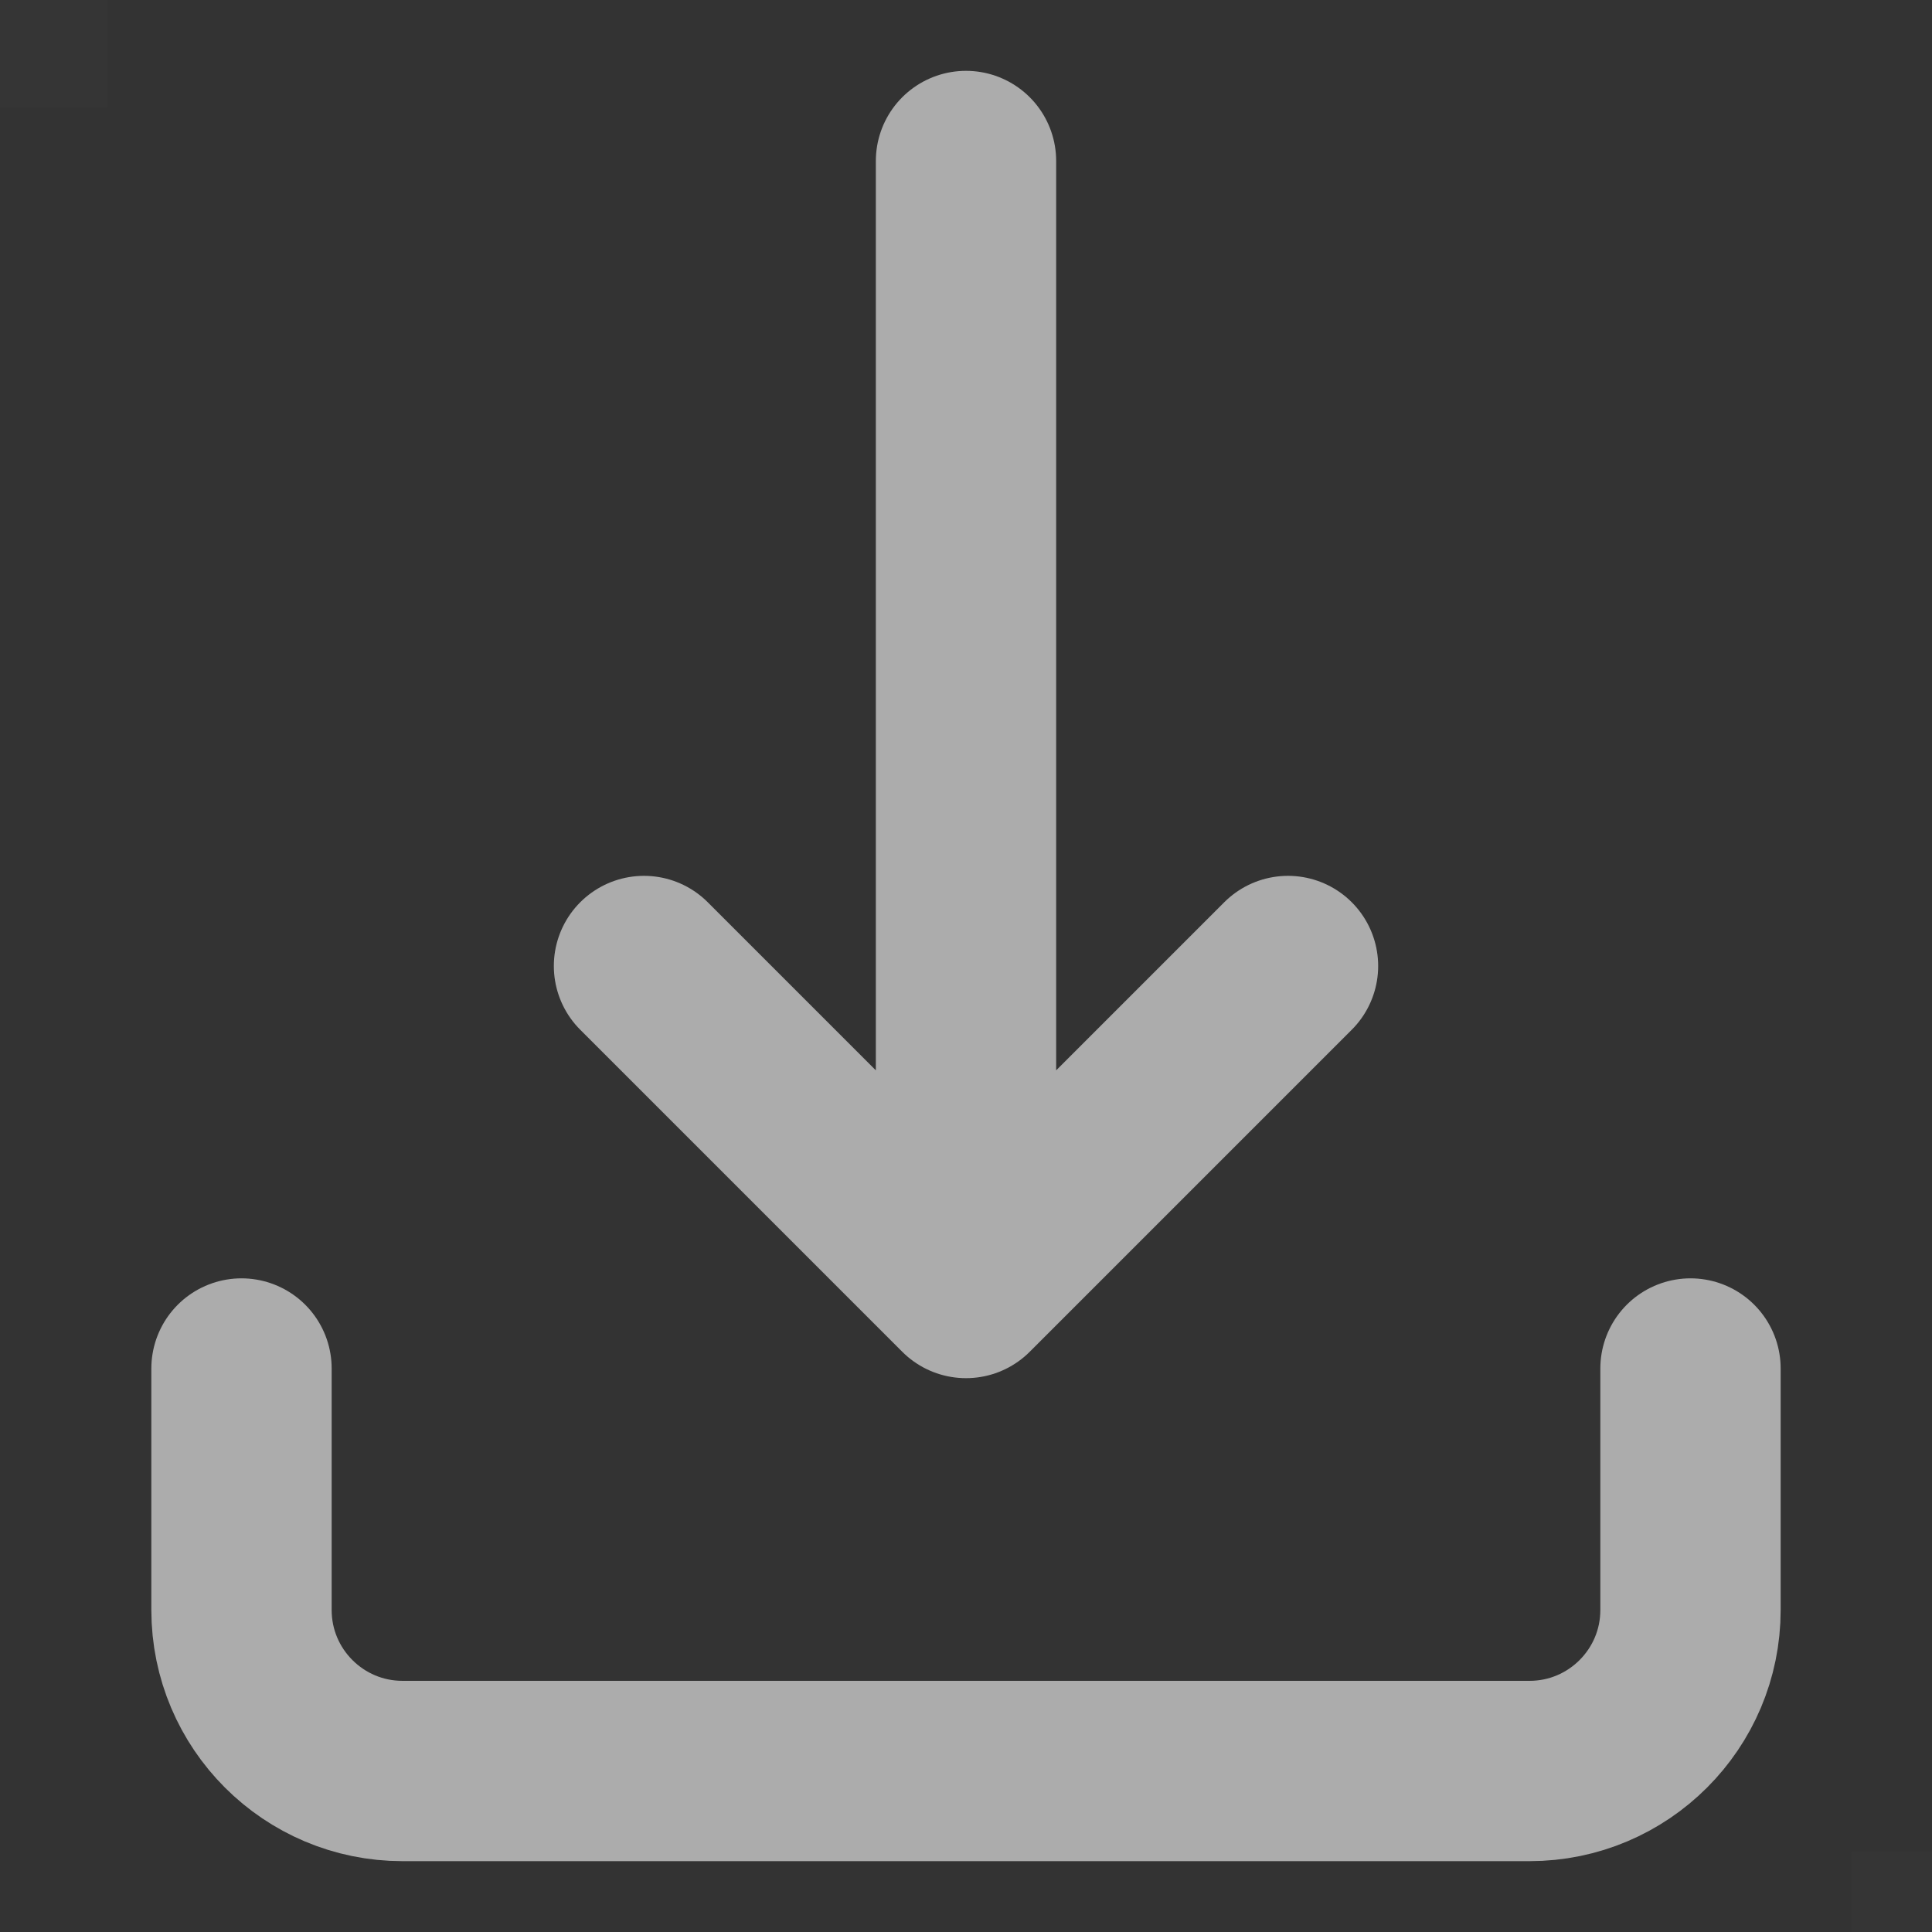 <svg xmlns="http://www.w3.org/2000/svg" width="18" height="18" viewBox="0 0 18 18">
    <rect x="0" y="0" width="18" height="18" fill="#333333" stroke="none"/>
    <g fill="none" fill-rule="evenodd">
        <path fill="#FFF" fill-opacity=".01" d="M0 0H1V1H0zM17.25 17.25H18.25V18.25H17.25z"/>
        <path stroke="#ACACAC" stroke-linecap="round" stroke-linejoin="round" stroke-width="1.68" d="M2.25 12.75V15c0 .828.672 1.5 1.5 1.5h10.5c.828 0 1.5-.672 1.5-1.5v-2.25M6 9l3 3 3-3M9 1.5V12"/>
    </g>
</svg>
